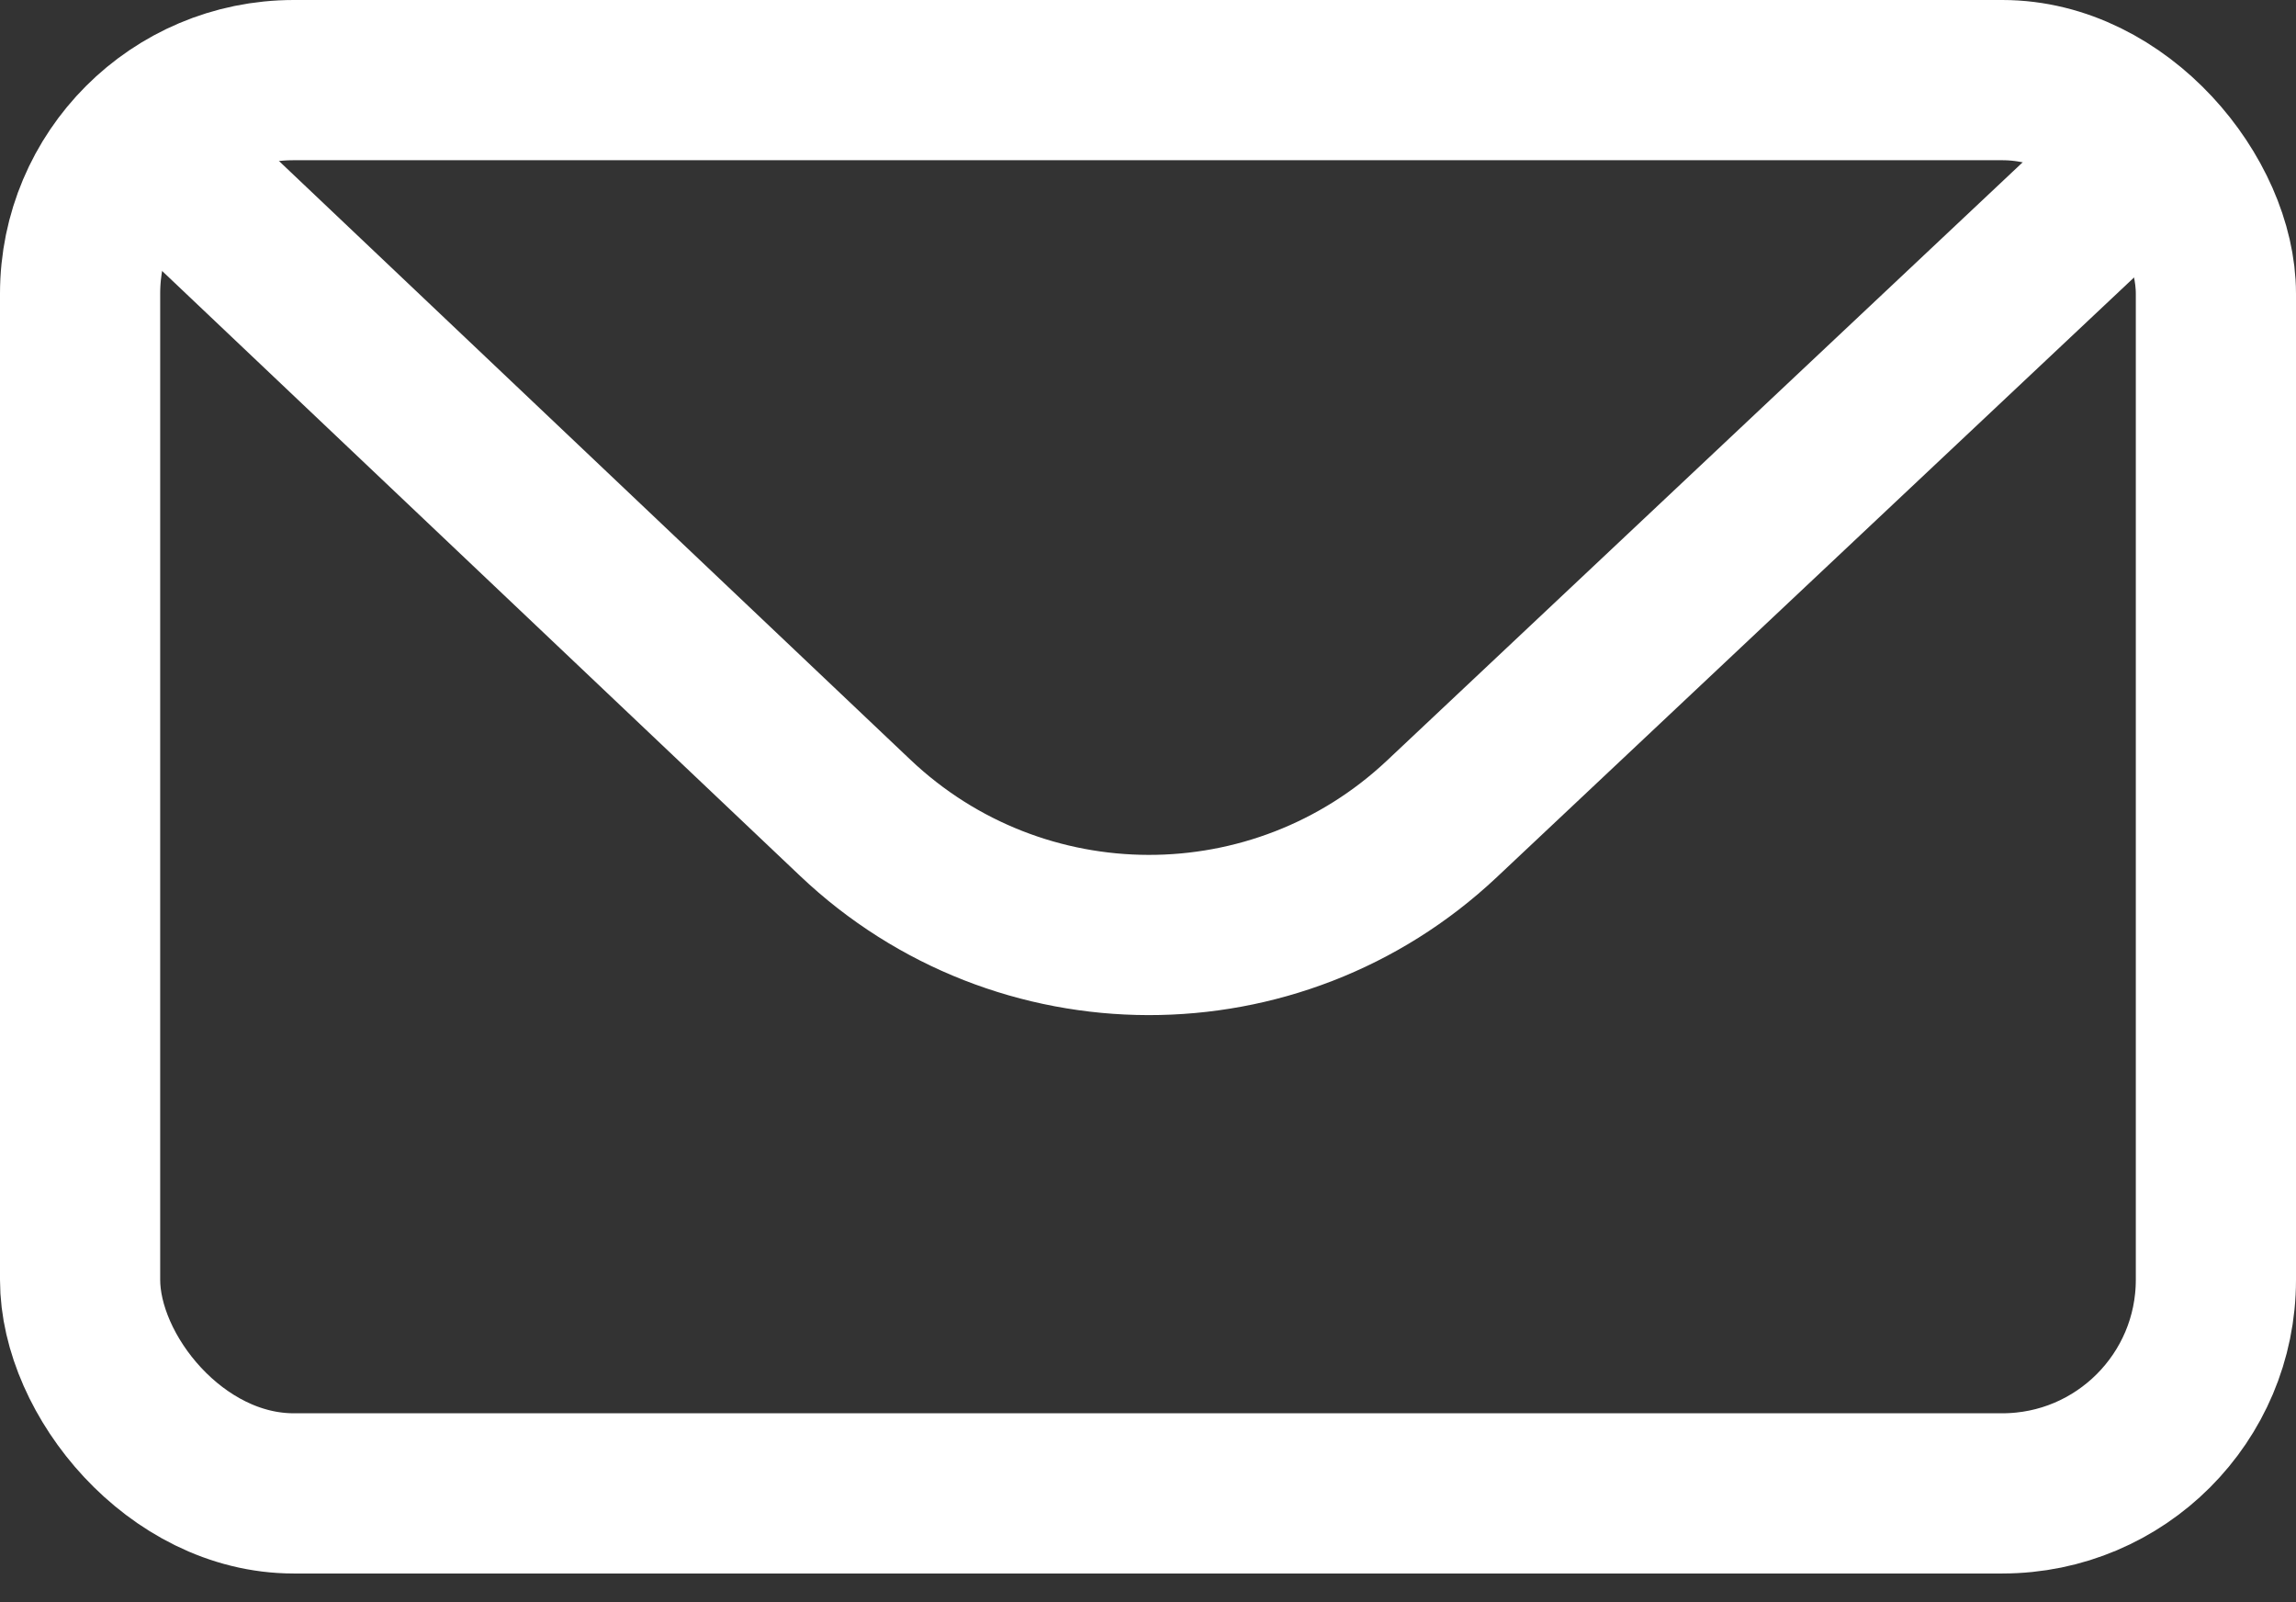 <?xml version="1.0" encoding="UTF-8"?>
<svg width="43px" height="30px" viewBox="0 0 43 30" version="1.1" xmlns="http://www.w3.org/2000/svg">
    <rect x="0" y="0" width="43" height="30" fill="#333333" stroke="none"/>
    <g class="svg__email" stroke="none" stroke-width="1" fill="none" fill-rule="evenodd">
        <g transform="translate(-832, -229)" stroke="#FFFFFF" stroke-width="3">
            <g transform="translate(151, 0)">
                <g transform="translate(681, 229)">
                    <rect x="1.5" y="1.5" width="40" height="26.463" rx="4"></rect>
                    <path d="M2.107,2.126 L16.017,15.313 C19.094,18.231 23.914,18.24 27.003,15.334 L41.04,2.126" ></path>
                </g>
            </g>
        </g>
    </g>
</svg>